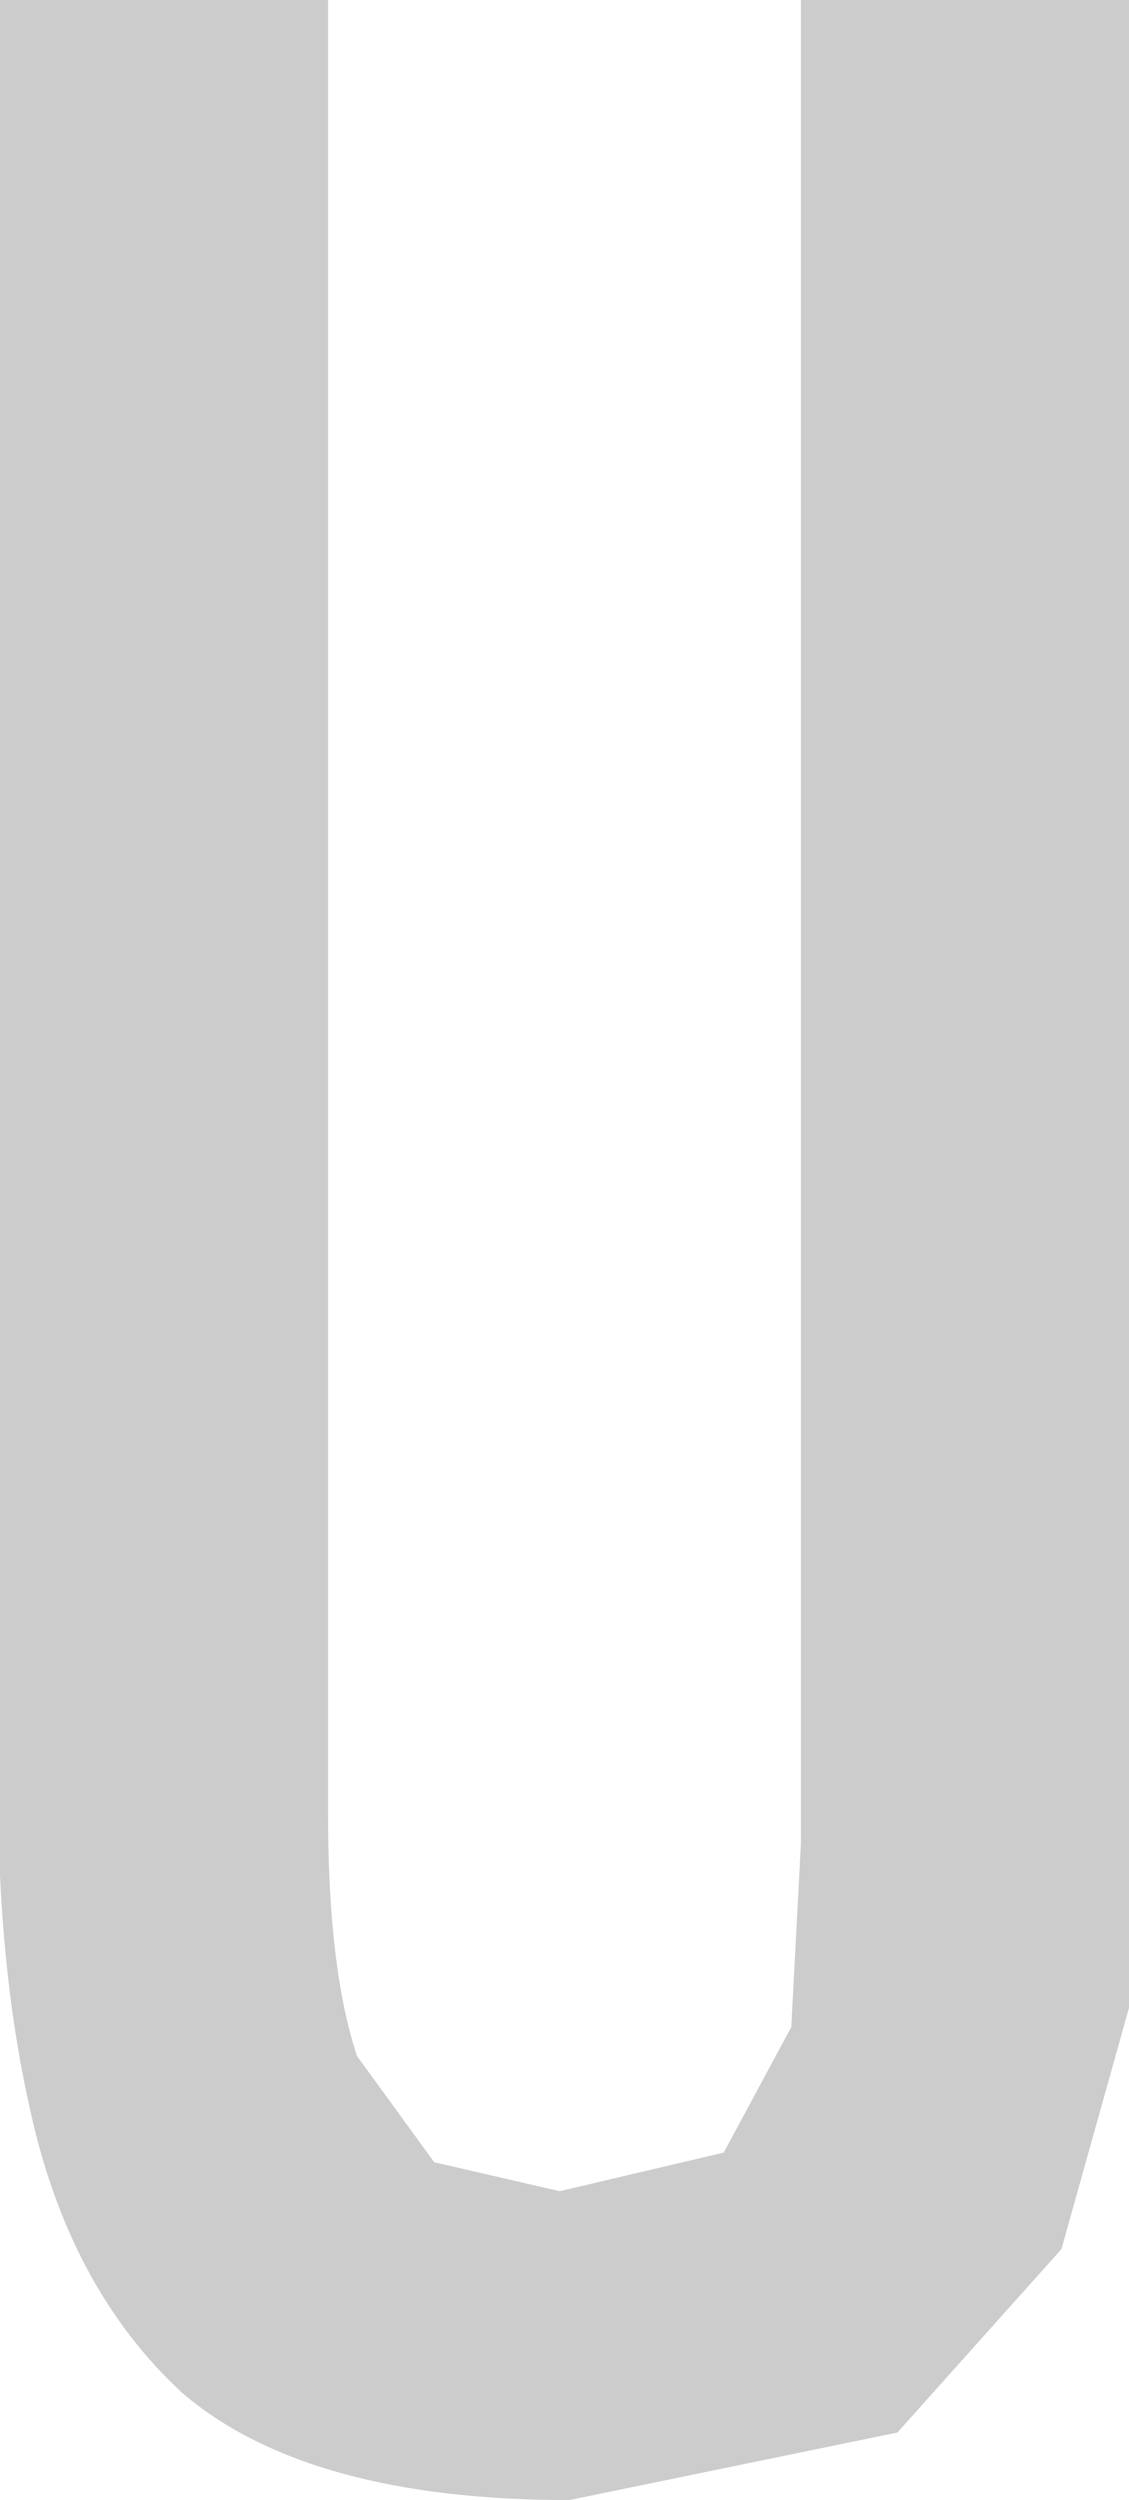 <?xml version="1.0" encoding="UTF-8" standalone="no"?>
<svg xmlns:ffdec="https://www.free-decompiler.com/flash" xmlns:xlink="http://www.w3.org/1999/xlink" ffdec:objectType="shape" height="12.95px" width="5.85px" xmlns="http://www.w3.org/2000/svg">
  <g transform="matrix(1.0, 0.0, 0.0, 1.0, 0.0, 0.0)">
    <path d="M4.15 0.0 L5.85 0.0 5.85 9.1 5.85 10.4 5.5 11.65 4.65 12.6 2.95 12.95 Q1.6 12.95 0.95 12.4 0.35 11.85 0.15 10.9 -0.05 10.0 0.0 8.8 L0.0 0.0 1.7 0.0 1.7 9.4 Q1.7 10.2 1.85 10.65 L2.25 11.2 2.9 11.35 3.75 11.15 4.1 10.5 4.15 9.55 4.15 0.0" fill="#cccccc" fill-rule="evenodd" stroke="none"/>
  </g>
</svg>
